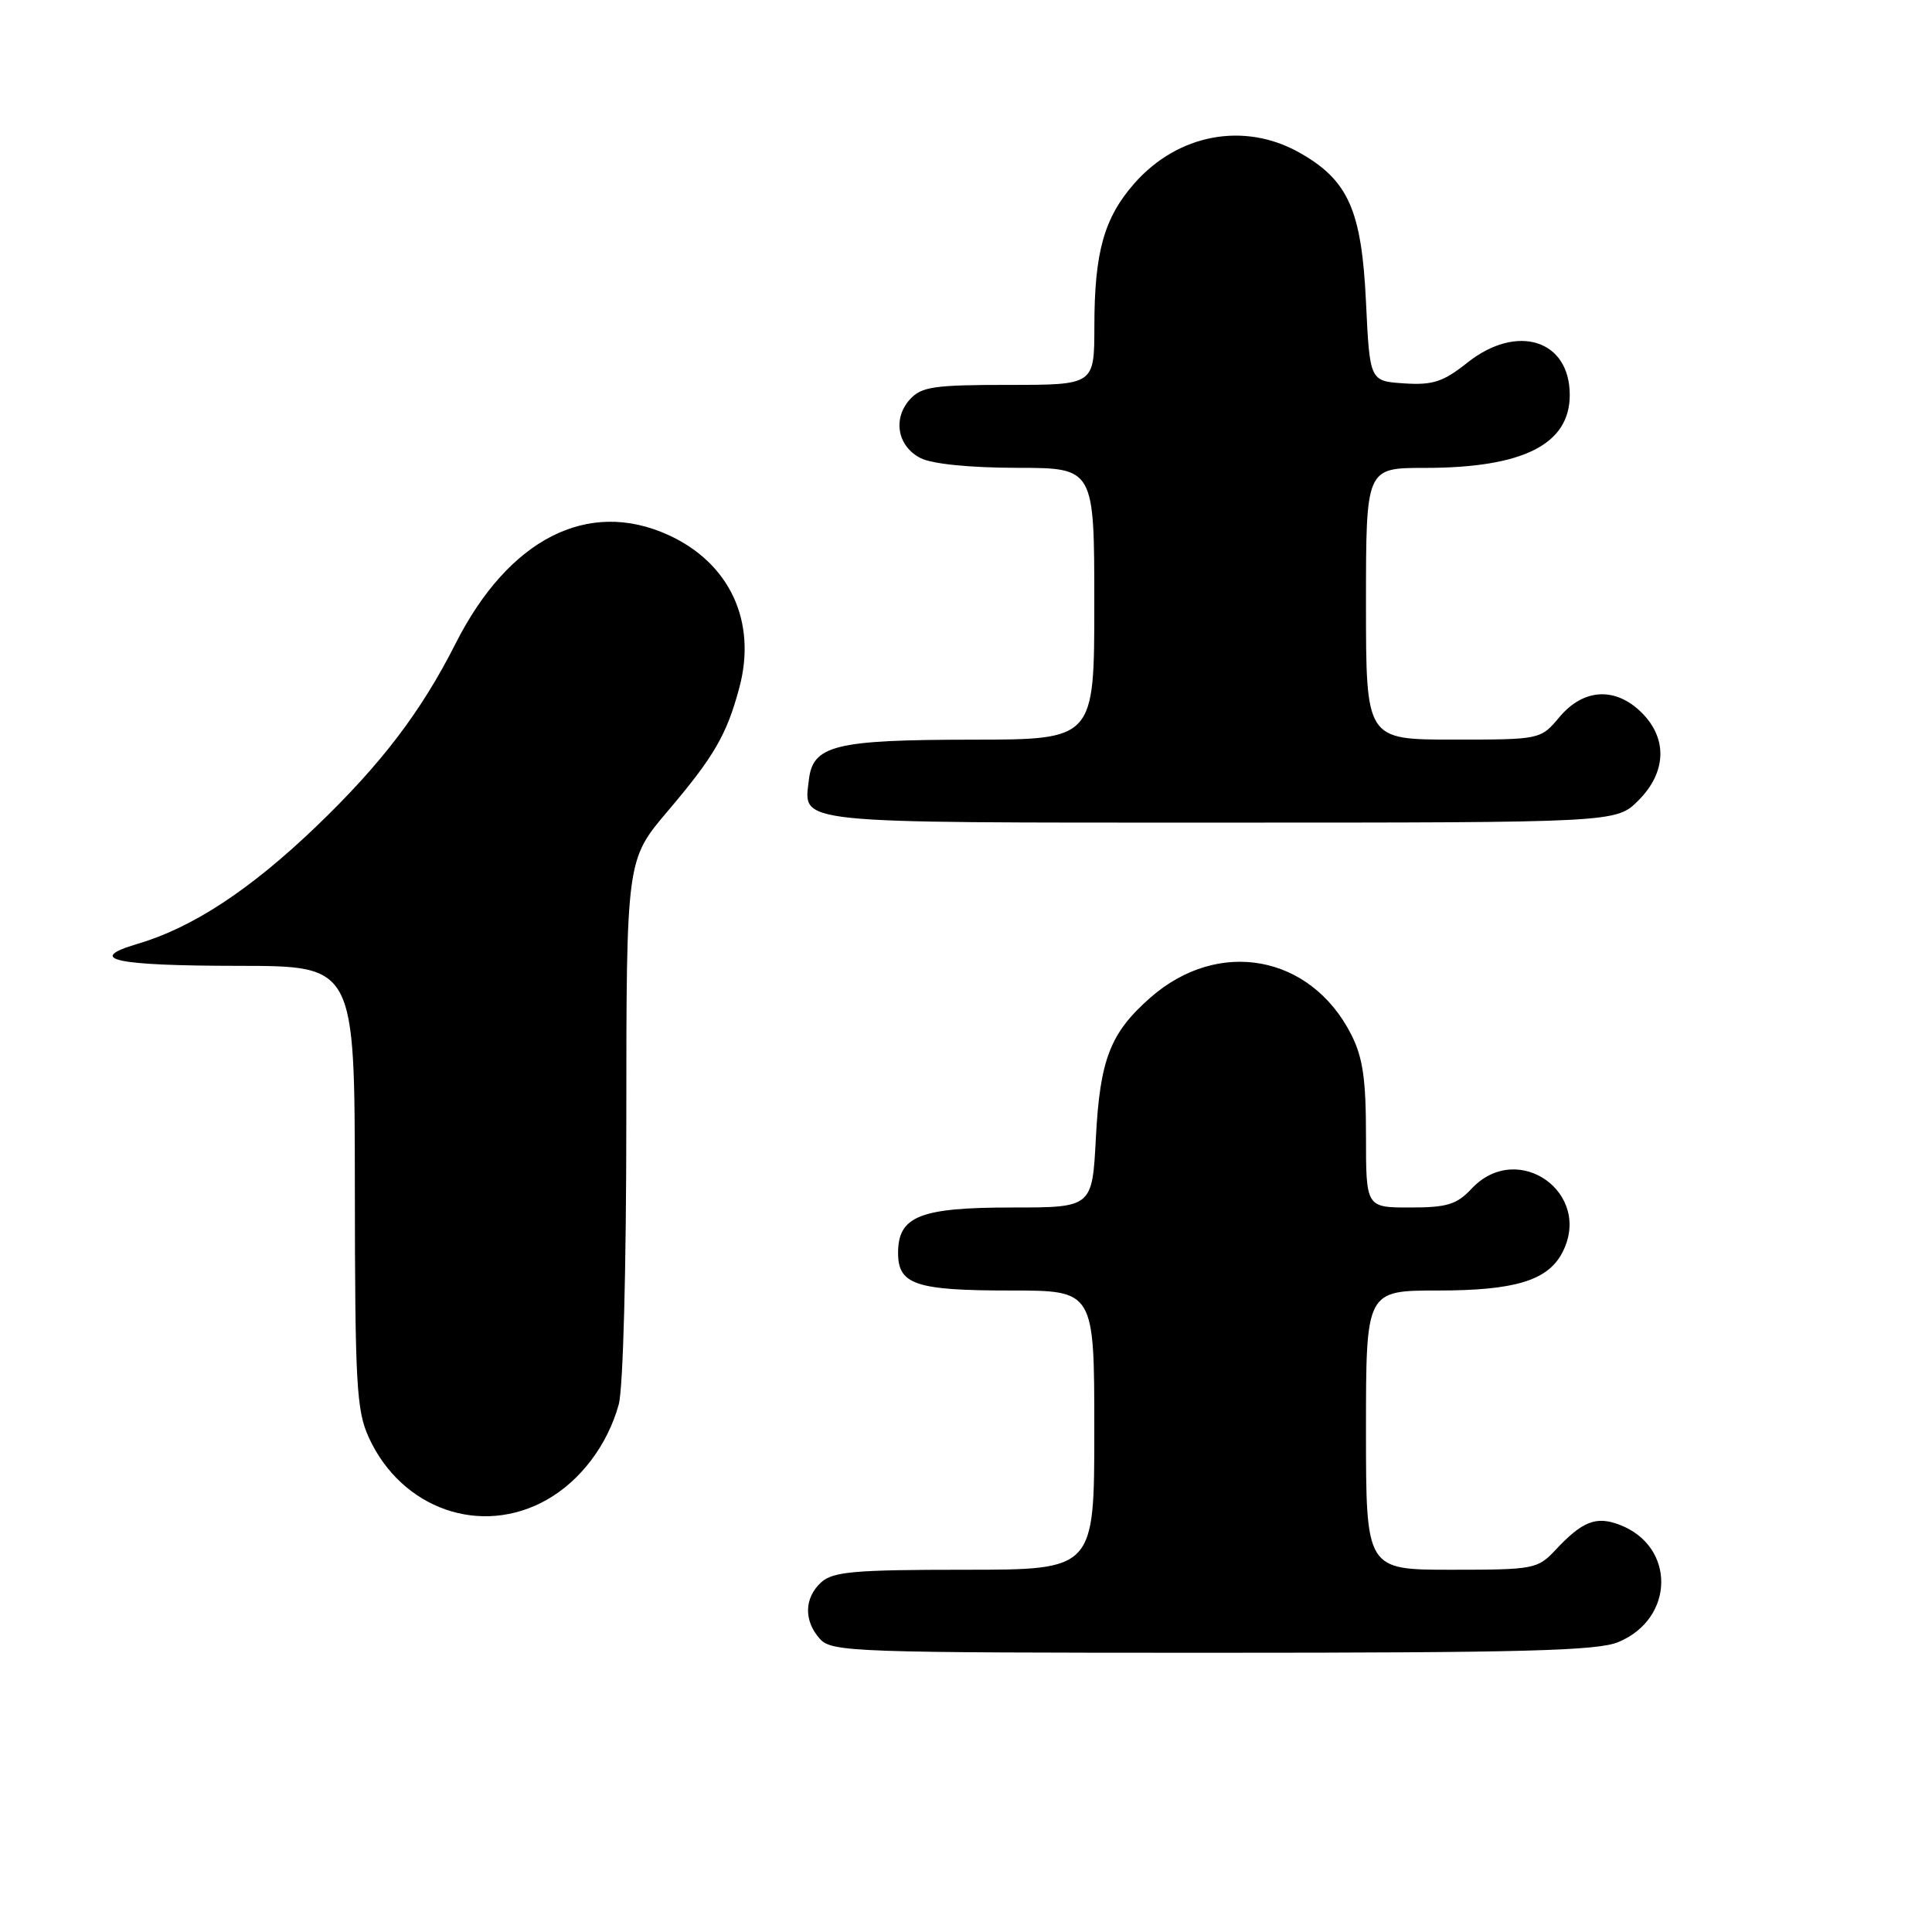 <?xml version="1.0" encoding="UTF-8" standalone="no"?>
<!DOCTYPE svg PUBLIC "-//W3C//DTD SVG 1.1//EN" "http://www.w3.org/Graphics/SVG/1.1/DTD/svg11.dtd" >
<svg xmlns="http://www.w3.org/2000/svg" xmlns:xlink="http://www.w3.org/1999/xlink" version="1.1" viewBox="0 0 256 256">
 <g >
 <path fill="currentColor"
d=" M 214.45 217.58 C 221.94 214.45 222.04 204.87 214.60 202.04 C 211.48 200.85 209.67 201.57 206.08 205.41 C 203.74 207.90 203.22 208.00 192.33 208.00 C 181.00 208.00 181.00 208.00 181.00 189.50 C 181.00 171.00 181.00 171.00 190.55 171.00 C 200.67 171.00 205.03 169.69 206.97 166.06 C 211.19 158.16 201.13 150.97 195.00 157.50 C 193.02 159.61 191.75 160.00 186.83 160.00 C 181.00 160.00 181.00 160.00 181.00 150.46 C 181.00 142.94 180.58 140.10 179.03 137.05 C 173.65 126.50 161.45 124.27 152.43 132.19 C 147.11 136.87 145.76 140.34 145.21 150.74 C 144.73 160.00 144.73 160.00 134.09 160.00 C 121.89 160.00 119.00 161.15 119.00 166.02 C 119.00 170.22 121.33 171.00 133.93 171.00 C 145.00 171.00 145.00 171.00 145.00 189.50 C 145.00 208.00 145.00 208.00 127.83 208.00 C 113.25 208.00 110.38 208.25 108.83 209.65 C 106.55 211.71 106.48 214.77 108.65 217.17 C 110.22 218.90 113.15 219.00 160.69 219.00 C 201.87 219.00 211.68 218.74 214.45 217.58 Z  M 72.47 198.72 C 76.94 196.18 80.49 191.48 81.98 186.12 C 82.57 184.02 82.99 168.10 82.99 148.22 C 83.00 113.94 83.00 113.94 88.45 107.51 C 94.62 100.25 96.29 97.37 97.96 91.14 C 100.32 82.37 96.70 74.59 88.54 70.88 C 77.89 66.04 67.38 71.41 60.36 85.29 C 55.78 94.34 50.51 101.25 41.87 109.54 C 33.14 117.91 25.50 122.93 18.21 125.07 C 11.26 127.13 15.18 127.97 31.75 127.98 C 47.00 128.00 47.00 128.00 47.02 157.25 C 47.04 183.49 47.23 186.91 48.88 190.50 C 53.23 199.98 63.77 203.65 72.47 198.72 Z  M 217.08 106.08 C 220.81 102.35 220.99 97.90 217.55 94.45 C 214.08 90.99 209.85 91.20 206.65 95.00 C 204.13 98.00 204.13 98.00 192.56 98.00 C 181.00 98.00 181.00 98.00 181.00 80.00 C 181.00 62.00 181.00 62.00 188.76 62.00 C 201.82 62.00 208.00 58.89 208.00 52.33 C 208.00 45.02 201.02 42.82 194.44 48.05 C 191.23 50.60 189.87 51.05 186.05 50.80 C 181.50 50.50 181.50 50.50 181.00 40.00 C 180.42 27.82 178.65 23.86 172.16 20.21 C 164.84 16.10 156.06 17.75 150.29 24.32 C 146.29 28.88 145.01 33.45 145.01 43.25 C 145.00 51.00 145.00 51.00 133.65 51.00 C 123.74 51.00 122.09 51.24 120.57 52.92 C 118.25 55.48 118.92 59.16 122.00 60.71 C 123.52 61.48 128.52 61.98 134.75 61.99 C 145.00 62.00 145.00 62.00 145.00 80.00 C 145.00 98.00 145.00 98.00 128.75 98.01 C 110.64 98.03 107.71 98.75 107.18 103.33 C 106.50 109.21 104.49 109.00 161.70 109.00 C 214.15 109.00 214.15 109.00 217.08 106.08 Z "/>
</g>
</svg>